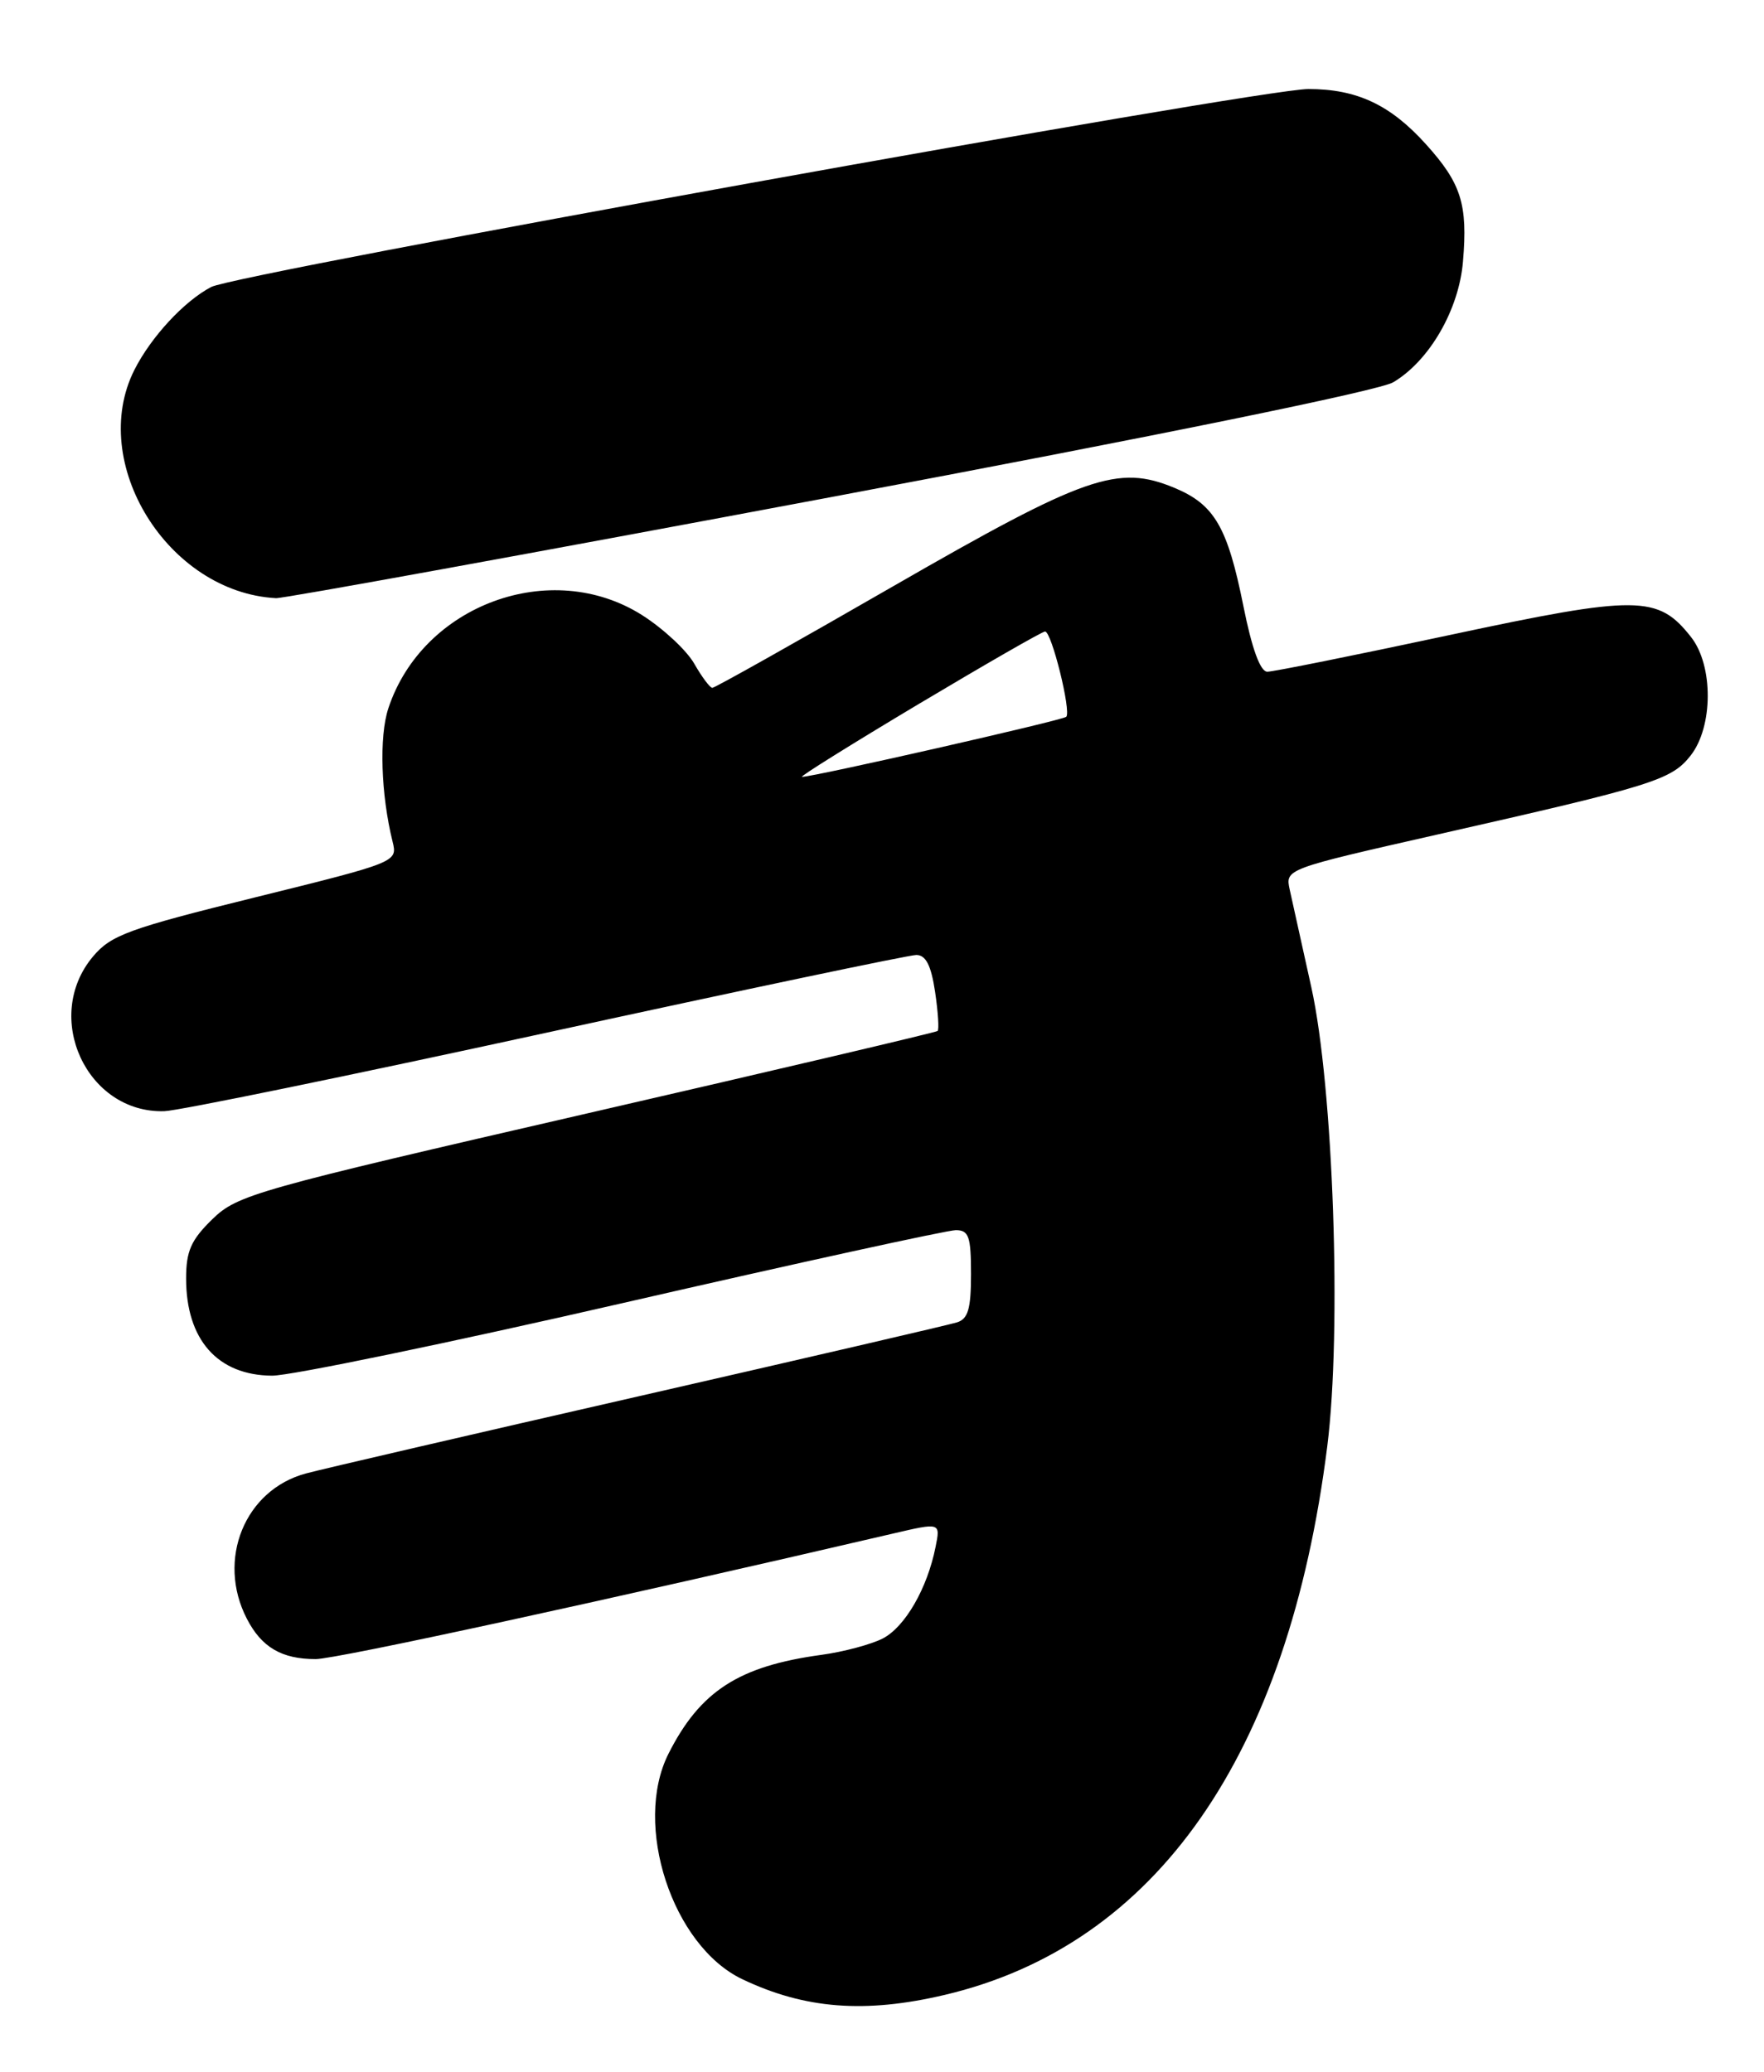 <?xml version="1.0" encoding="UTF-8" standalone="no"?>
<!DOCTYPE svg PUBLIC "-//W3C//DTD SVG 1.1//EN" "http://www.w3.org/Graphics/SVG/1.1/DTD/svg11.dtd" >
<svg xmlns="http://www.w3.org/2000/svg" xmlns:xlink="http://www.w3.org/1999/xlink" version="1.1" viewBox="0 0 218 256">
 <g >
 <path fill="currentColor"
d=" M 116.76 246.49 C 142.89 240.33 159.22 216.91 164.03 178.69 C 165.83 164.40 164.78 134.30 162.06 122.00 C 160.90 116.78 159.70 111.35 159.39 109.94 C 158.83 107.38 158.83 107.38 177.66 103.11 C 204.30 97.08 206.56 96.38 208.93 93.36 C 211.73 89.80 211.76 82.23 208.98 78.71 C 204.90 73.52 202.39 73.50 179.13 78.47 C 167.48 80.96 157.35 83.00 156.62 83.00 C 155.75 83.00 154.71 80.15 153.65 74.83 C 151.70 65.13 150.08 62.35 145.19 60.30 C 138.14 57.36 134.17 58.75 110.38 72.44 C 98.38 79.35 88.33 85.00 88.03 84.99 C 87.74 84.99 86.74 83.65 85.80 82.01 C 84.87 80.37 81.97 77.67 79.36 76.01 C 68.11 68.88 52.22 74.71 47.99 87.53 C 46.84 91.02 47.07 98.15 48.52 104.01 C 49.14 106.51 49.04 106.55 31.57 110.87 C 15.90 114.74 13.72 115.54 11.50 118.18 C 5.21 125.65 10.71 137.58 20.30 137.30 C 22.06 137.25 43.32 132.88 67.55 127.60 C 91.78 122.32 112.34 118.00 113.24 118.00 C 114.42 118.00 115.07 119.28 115.56 122.55 C 115.93 125.05 116.07 127.23 115.87 127.39 C 115.67 127.56 96.15 132.15 72.50 137.59 C 31.56 147.01 29.34 147.63 26.25 150.64 C 23.61 153.21 23.00 154.58 23.00 157.97 C 23.00 165.54 26.89 169.94 33.63 169.98 C 35.90 169.99 55.42 165.95 77.00 161.00 C 98.58 156.05 117.08 152.00 118.12 152.00 C 119.73 152.00 120.00 152.78 120.00 157.43 C 120.00 161.73 119.64 162.98 118.25 163.40 C 117.29 163.70 99.62 167.80 79.00 172.51 C 58.38 177.22 39.85 181.51 37.82 182.06 C 30.25 184.08 26.73 192.72 30.51 200.02 C 32.33 203.55 34.82 205.00 39.01 205.00 C 41.55 205.00 74.77 197.78 110.36 189.49 C 116.23 188.12 116.23 188.12 115.62 191.14 C 114.60 196.27 111.85 201.02 109.10 202.45 C 107.66 203.19 104.23 204.11 101.49 204.48 C 91.29 205.87 86.51 208.97 82.61 216.70 C 78.19 225.48 83.09 240.43 91.73 244.55 C 99.47 248.24 106.92 248.81 116.76 246.49 Z  M 102.51 61.46 C 143.06 53.85 170.44 48.26 172.17 47.24 C 176.65 44.59 180.31 38.26 180.80 32.30 C 181.40 25.22 180.58 22.65 176.22 17.82 C 171.82 12.94 167.68 11.00 161.69 11.00 C 155.62 11.00 29.30 33.79 26.10 35.46 C 22.76 37.21 18.67 41.63 16.61 45.70 C 10.83 57.18 20.76 73.20 34.11 73.91 C 34.99 73.96 65.77 68.36 102.51 61.46 Z  M 113.50 87.01 C 121.75 82.09 128.79 78.04 129.15 78.03 C 129.95 77.99 132.41 87.92 131.77 88.57 C 131.34 89.00 100.43 96.02 99.11 95.99 C 98.77 95.98 105.25 91.94 113.50 87.01 Z "/>
</g>
</svg>